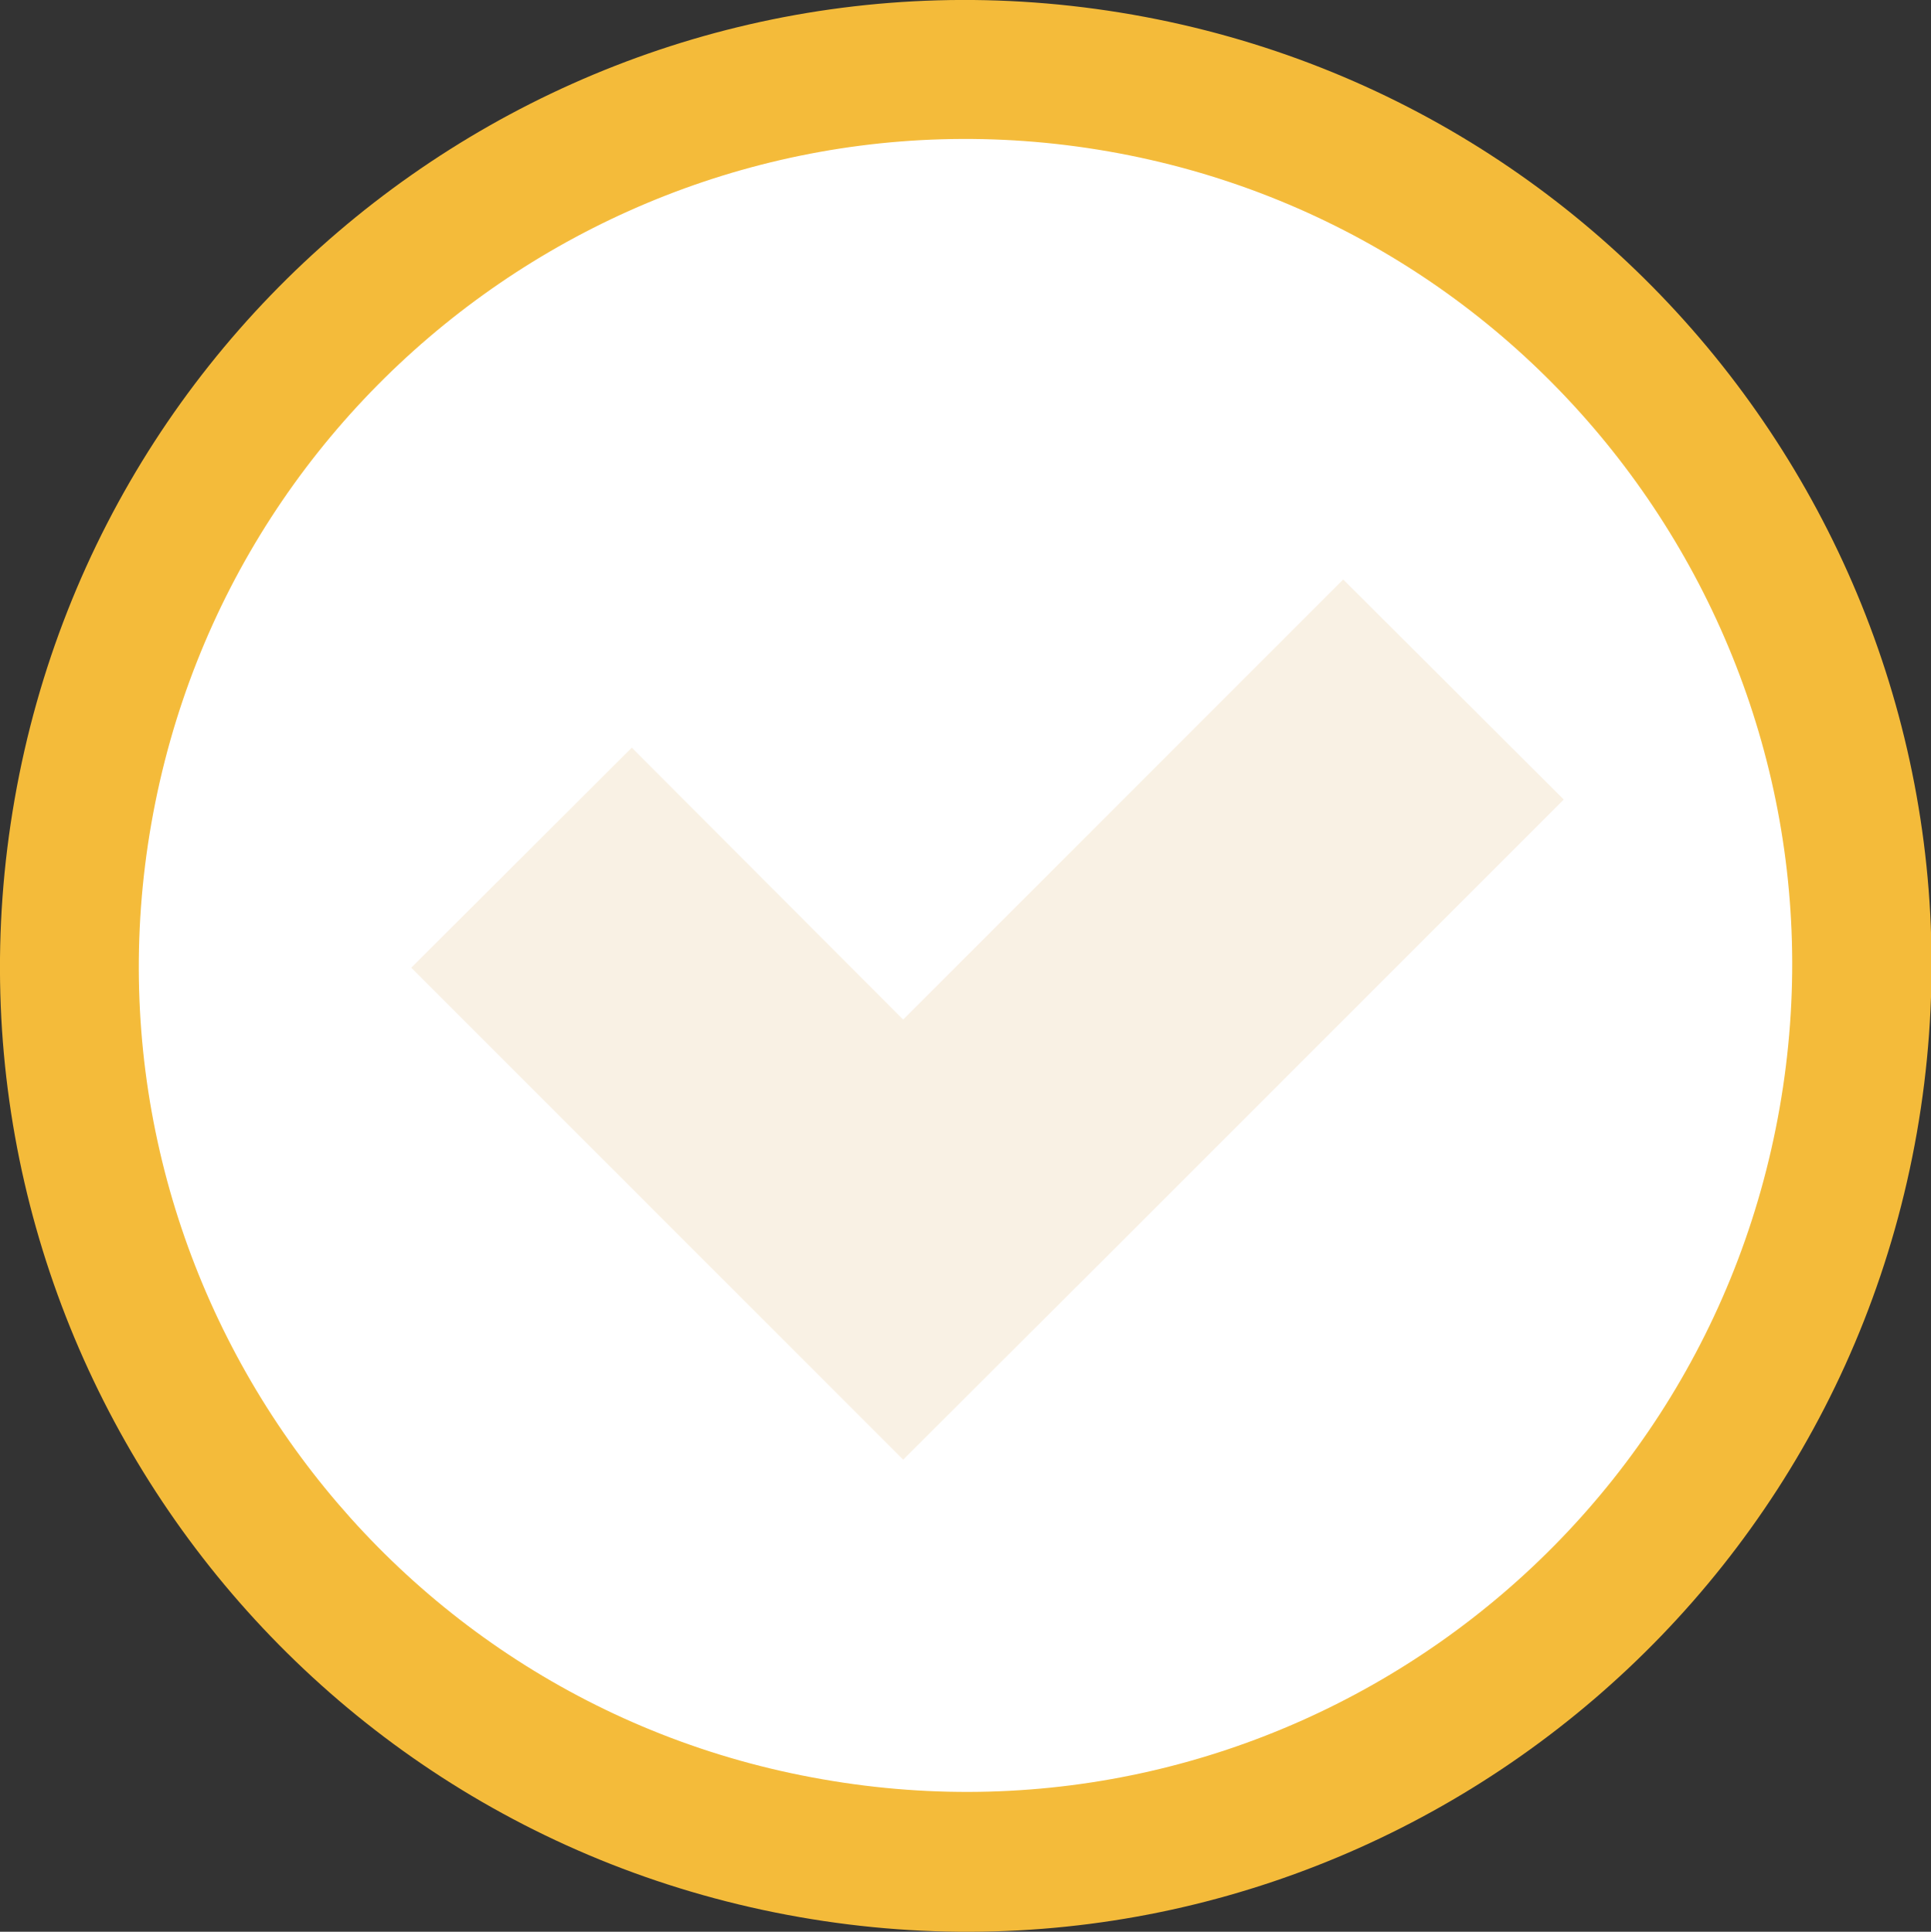 <?xml version="1.0" encoding="UTF-8"?>
<svg id="Calque_2" data-name="Calque 2" xmlns="http://www.w3.org/2000/svg" viewBox="0 0 36.86 36.87">
  <rect x="0" y="0" width="36.86" height="36.87" fill="#333333" stroke="none"/>
  <defs>
    <style>
      .cls-1 {
        fill: #f4bb3a;
      }

      .cls-2 {
        fill: #f9f1e4;
      }

      .cls-3 {
        fill: #fff;
      }
    </style>
  </defs>
  <g id="PopUp">
    <g>
      <g>
        <path class="cls-1" d="m21.62.28c10.03,1.76,16.73,11.31,14.97,21.34-1.76,10.02-11.31,16.73-21.33,14.97C5.22,34.83-1.48,25.28.28,15.25,2.04,5.22,11.59-1.48,21.62.28Z"/>
        <path class="cls-3" d="m21.16,2.89c8.58,1.5,14.32,9.68,12.81,18.26-1.51,8.59-9.68,14.32-18.27,12.81C7.13,32.47,1.38,24.29,2.89,15.71,4.4,7.13,12.58,1.39,21.16,2.89Z"/>
      </g>
      <polygon class="cls-2" points="13.04 23.66 7.85 18.47 12.06 14.27 17.24 19.46 25.64 11.06 29.85 15.26 21.45 23.66 17.24 27.86 13.04 23.66"/>
    </g>
  </g>
</svg>